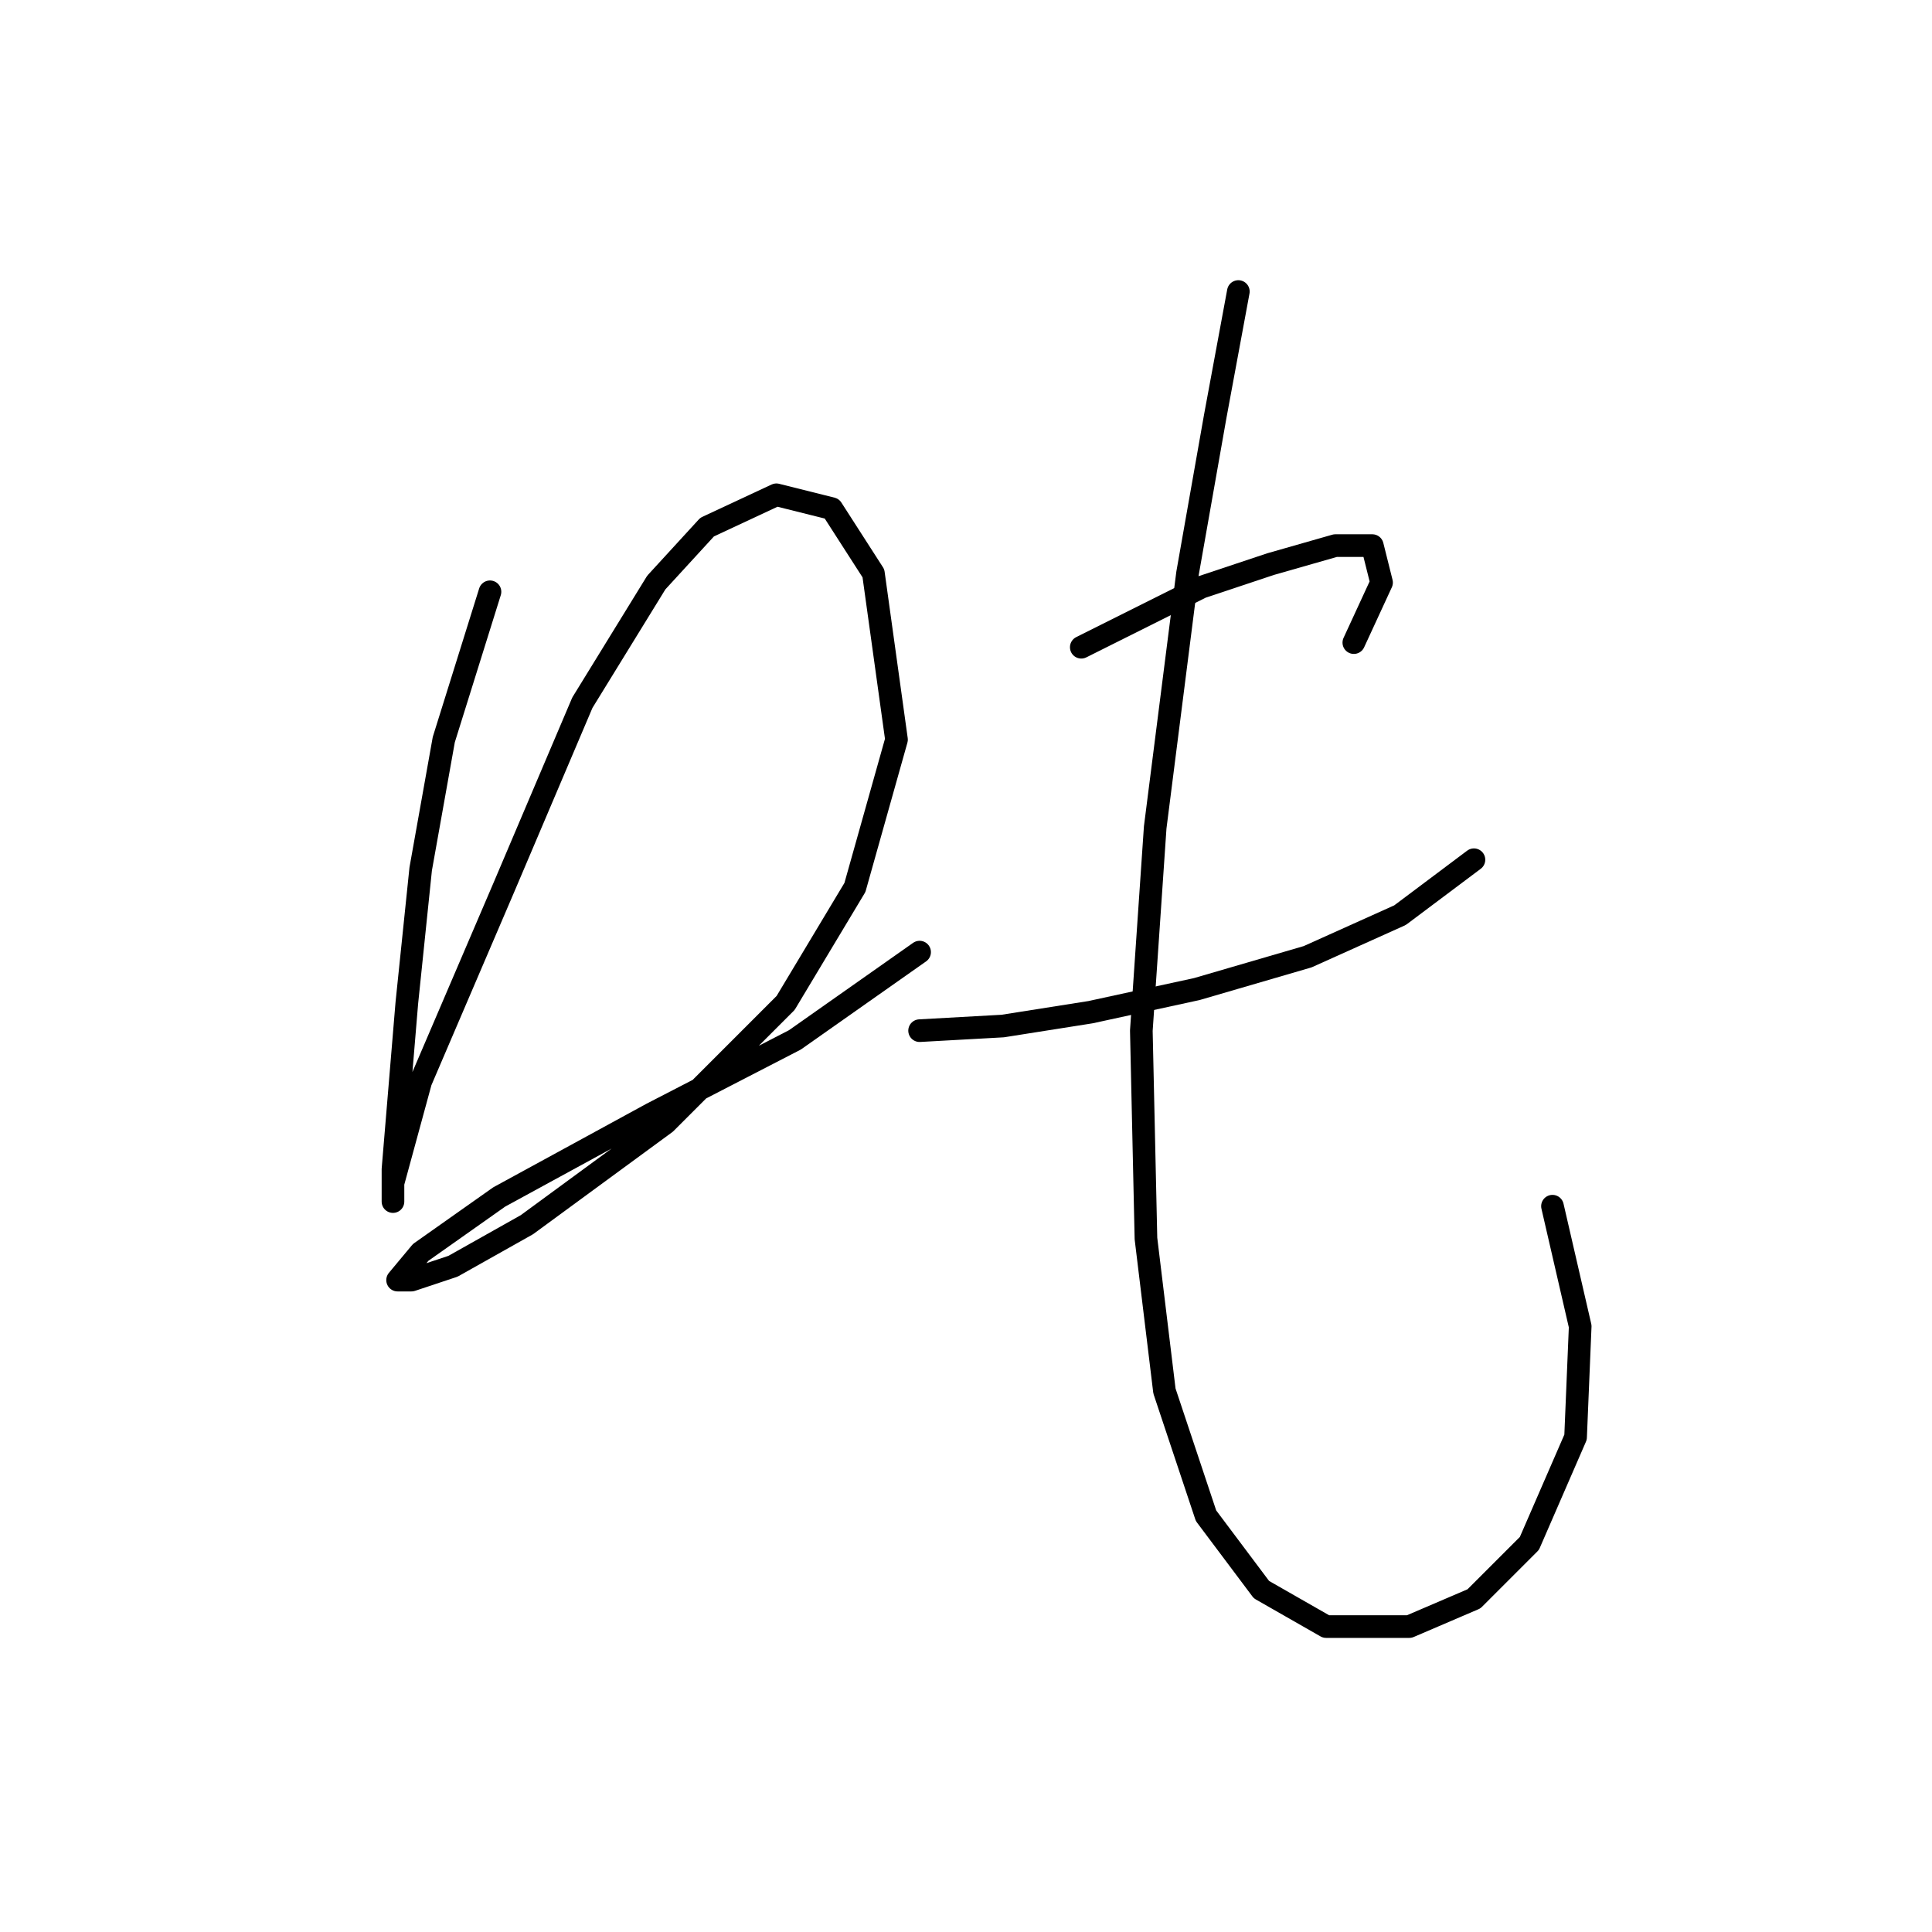<?xml version="1.0" standalone="no"?>
    <svg width="256" height="256" xmlns="http://www.w3.org/2000/svg" version="1.1">
    <polyline stroke="black" stroke-width="3" stroke-linecap="round" fill="transparent" stroke-linejoin="round" points="64.925 78.416 58.804 98.004 55.744 115.143 53.907 132.894 52.683 147.585 52.071 154.93 52.071 159.215 52.071 156.767 55.744 143.3 66.762 117.591 77.168 93.107 86.961 77.192 93.695 69.847 102.876 65.562 110.222 67.398 115.731 75.968 118.791 98.004 113.282 117.591 104.1 132.894 88.186 148.809 69.822 162.276 60.028 167.785 54.519 169.621 52.683 169.621 55.744 165.948 66.149 158.603 86.349 147.585 105.325 137.791 121.852 126.161 121.852 126.161 " />
        <polyline stroke="black" stroke-width="3" stroke-linecap="round" fill="transparent" stroke-linejoin="round" points="143.276 85.762 159.191 77.804 168.372 74.744 176.942 72.295 181.839 72.295 183.063 77.192 179.39 85.149 179.39 85.149 " />
        <polyline stroke="black" stroke-width="3" stroke-linecap="round" fill="transparent" stroke-linejoin="round" points="121.852 136.567 132.87 135.955 144.5 134.119 158.579 131.058 173.269 126.773 185.512 121.264 195.305 113.919 195.305 113.919 " />
        <polyline stroke="black" stroke-width="3" stroke-linecap="round" fill="transparent" stroke-linejoin="round" points="164.088 38.629 161.027 55.156 157.354 75.968 153.07 109.634 151.233 136.567 151.845 164.112 154.294 184.312 159.803 200.839 167.148 210.633 175.718 215.53 186.736 215.53 195.305 211.857 202.651 204.512 208.772 190.433 209.384 175.742 205.711 159.827 205.711 159.827 " />
        </svg>